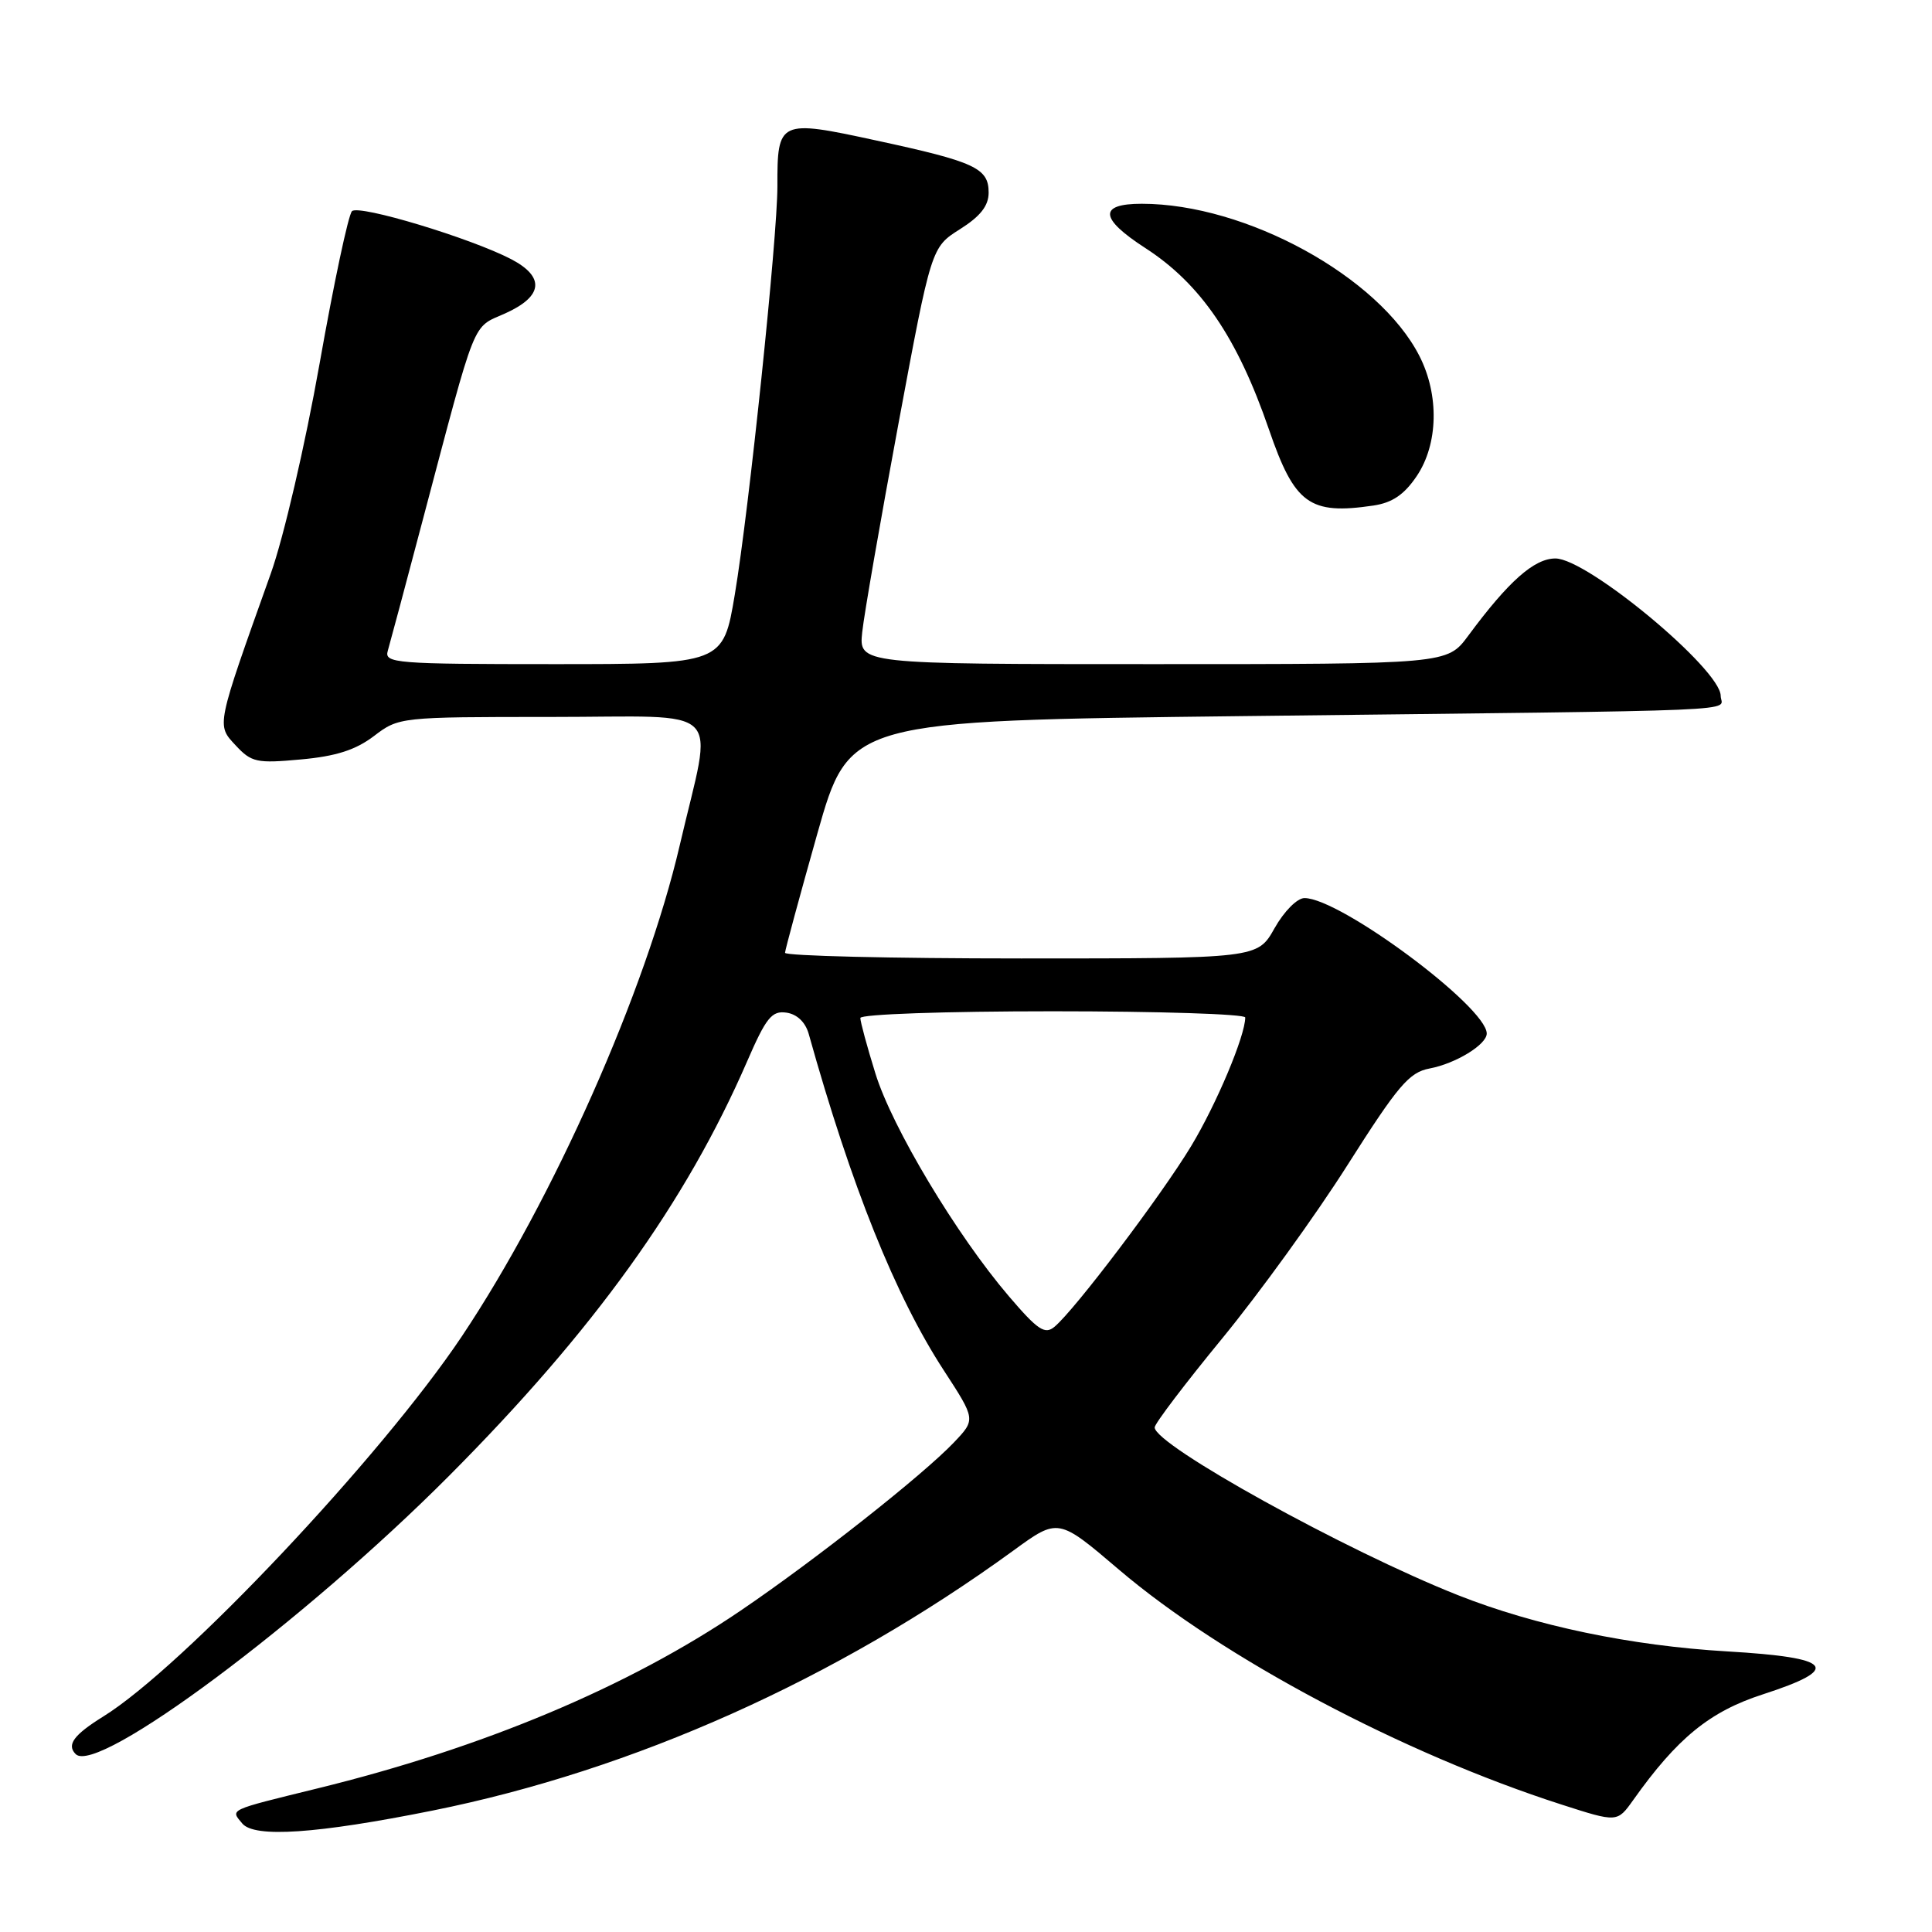 <?xml version="1.0" encoding="UTF-8" standalone="no"?>
<!DOCTYPE svg PUBLIC "-//W3C//DTD SVG 1.1//EN" "http://www.w3.org/Graphics/SVG/1.1/DTD/svg11.dtd" >
<svg xmlns="http://www.w3.org/2000/svg" xmlns:xlink="http://www.w3.org/1999/xlink" version="1.1" viewBox="0 0 256 256">
 <g >
 <path fill="currentColor"
d=" M 57.32 239.91 C 83.93 234.56 110.84 222.51 134.29 205.45 C 140.22 201.13 140.22 201.13 148.26 207.98 C 161.98 219.67 185.90 232.36 206.90 239.11 C 214.29 241.49 214.29 241.49 216.40 238.53 C 222.24 230.30 226.55 226.79 233.56 224.52 C 244.12 221.10 242.92 219.64 228.87 218.82 C 216.09 218.07 203.42 215.42 193.17 211.36 C 178.28 205.46 153.00 191.47 153.00 189.14 C 153.00 188.64 157.02 183.35 161.93 177.37 C 166.84 171.39 174.34 161.03 178.58 154.33 C 185.26 143.81 186.72 142.09 189.43 141.58 C 192.89 140.93 197.00 138.41 197.00 136.95 C 197.00 133.43 177.58 119.00 172.85 119.00 C 171.88 119.00 170.14 120.76 168.88 123.00 C 166.63 127.00 166.63 127.00 135.32 127.00 C 118.09 127.00 104.01 126.66 104.02 126.25 C 104.04 125.84 105.96 118.75 108.29 110.50 C 112.54 95.50 112.54 95.50 164.52 94.89 C 234.08 94.08 228.00 94.34 228.00 92.20 C 228.00 88.69 210.34 74.00 206.10 74.00 C 203.29 74.00 199.88 77.02 194.54 84.25 C 191.76 88.00 191.76 88.00 152.78 88.00 C 113.80 88.00 113.80 88.00 114.25 83.75 C 114.50 81.41 116.66 68.99 119.05 56.14 C 123.40 32.77 123.40 32.77 127.20 30.37 C 129.91 28.66 131.00 27.27 131.00 25.52 C 131.00 22.27 129.21 21.44 116.04 18.60 C 103.23 15.82 102.99 15.94 103.01 24.68 C 103.02 31.38 99.25 67.55 97.37 78.75 C 95.82 88.00 95.82 88.00 73.34 88.00 C 52.41 88.00 50.90 87.88 51.38 86.25 C 51.66 85.29 53.74 77.53 55.99 69.00 C 63.26 41.56 62.47 43.54 66.98 41.51 C 71.96 39.26 72.23 36.70 67.75 34.35 C 62.38 31.55 47.56 27.08 46.64 27.98 C 46.16 28.45 44.23 37.53 42.35 48.16 C 40.43 58.99 37.58 71.24 35.88 76.00 C 28.59 96.43 28.67 96.02 31.23 98.77 C 33.32 101.02 34.02 101.17 39.87 100.63 C 44.53 100.21 47.13 99.37 49.55 97.53 C 52.84 95.02 53.01 95.00 72.93 95.00 C 96.52 95.00 94.49 92.99 90.07 112.00 C 85.57 131.33 73.31 158.95 61.19 177.08 C 50.51 193.04 24.22 220.92 13.66 227.46 C 9.77 229.88 8.80 231.20 10.03 232.43 C 12.88 235.28 40.31 214.83 59.50 195.56 C 78.67 176.31 90.88 159.33 98.98 140.68 C 101.51 134.84 102.27 133.90 104.20 134.18 C 105.61 134.38 106.72 135.44 107.16 137.00 C 112.81 157.20 118.66 171.77 125.07 181.60 C 129.29 188.09 129.29 188.09 126.40 191.13 C 122.30 195.44 107.99 206.73 98.16 213.40 C 83.30 223.50 64.00 231.61 42.00 236.99 C 30.12 239.91 30.52 239.72 32.10 241.62 C 33.70 243.55 41.98 242.99 57.32 239.91 Z  M 187.72 63.09 C 190.58 58.85 190.72 52.34 188.08 47.17 C 182.72 36.66 165.10 27.00 151.29 27.00 C 145.54 27.00 145.69 28.94 151.75 32.86 C 159.10 37.61 163.95 44.72 168.14 56.90 C 171.54 66.80 173.51 68.24 181.97 66.99 C 184.48 66.62 186.06 65.55 187.72 63.09 Z  M 133.69 171.77 C 126.75 163.65 118.19 149.37 115.99 142.22 C 114.89 138.68 114.00 135.39 114.00 134.89 C 114.00 134.39 125.17 134.00 139.50 134.00 C 153.53 134.00 165.00 134.37 165.00 134.82 C 165.00 137.25 161.19 146.30 157.83 151.87 C 153.86 158.44 142.40 173.59 139.72 175.81 C 138.45 176.87 137.50 176.23 133.69 171.77 Z "/>
</g>
</svg>
